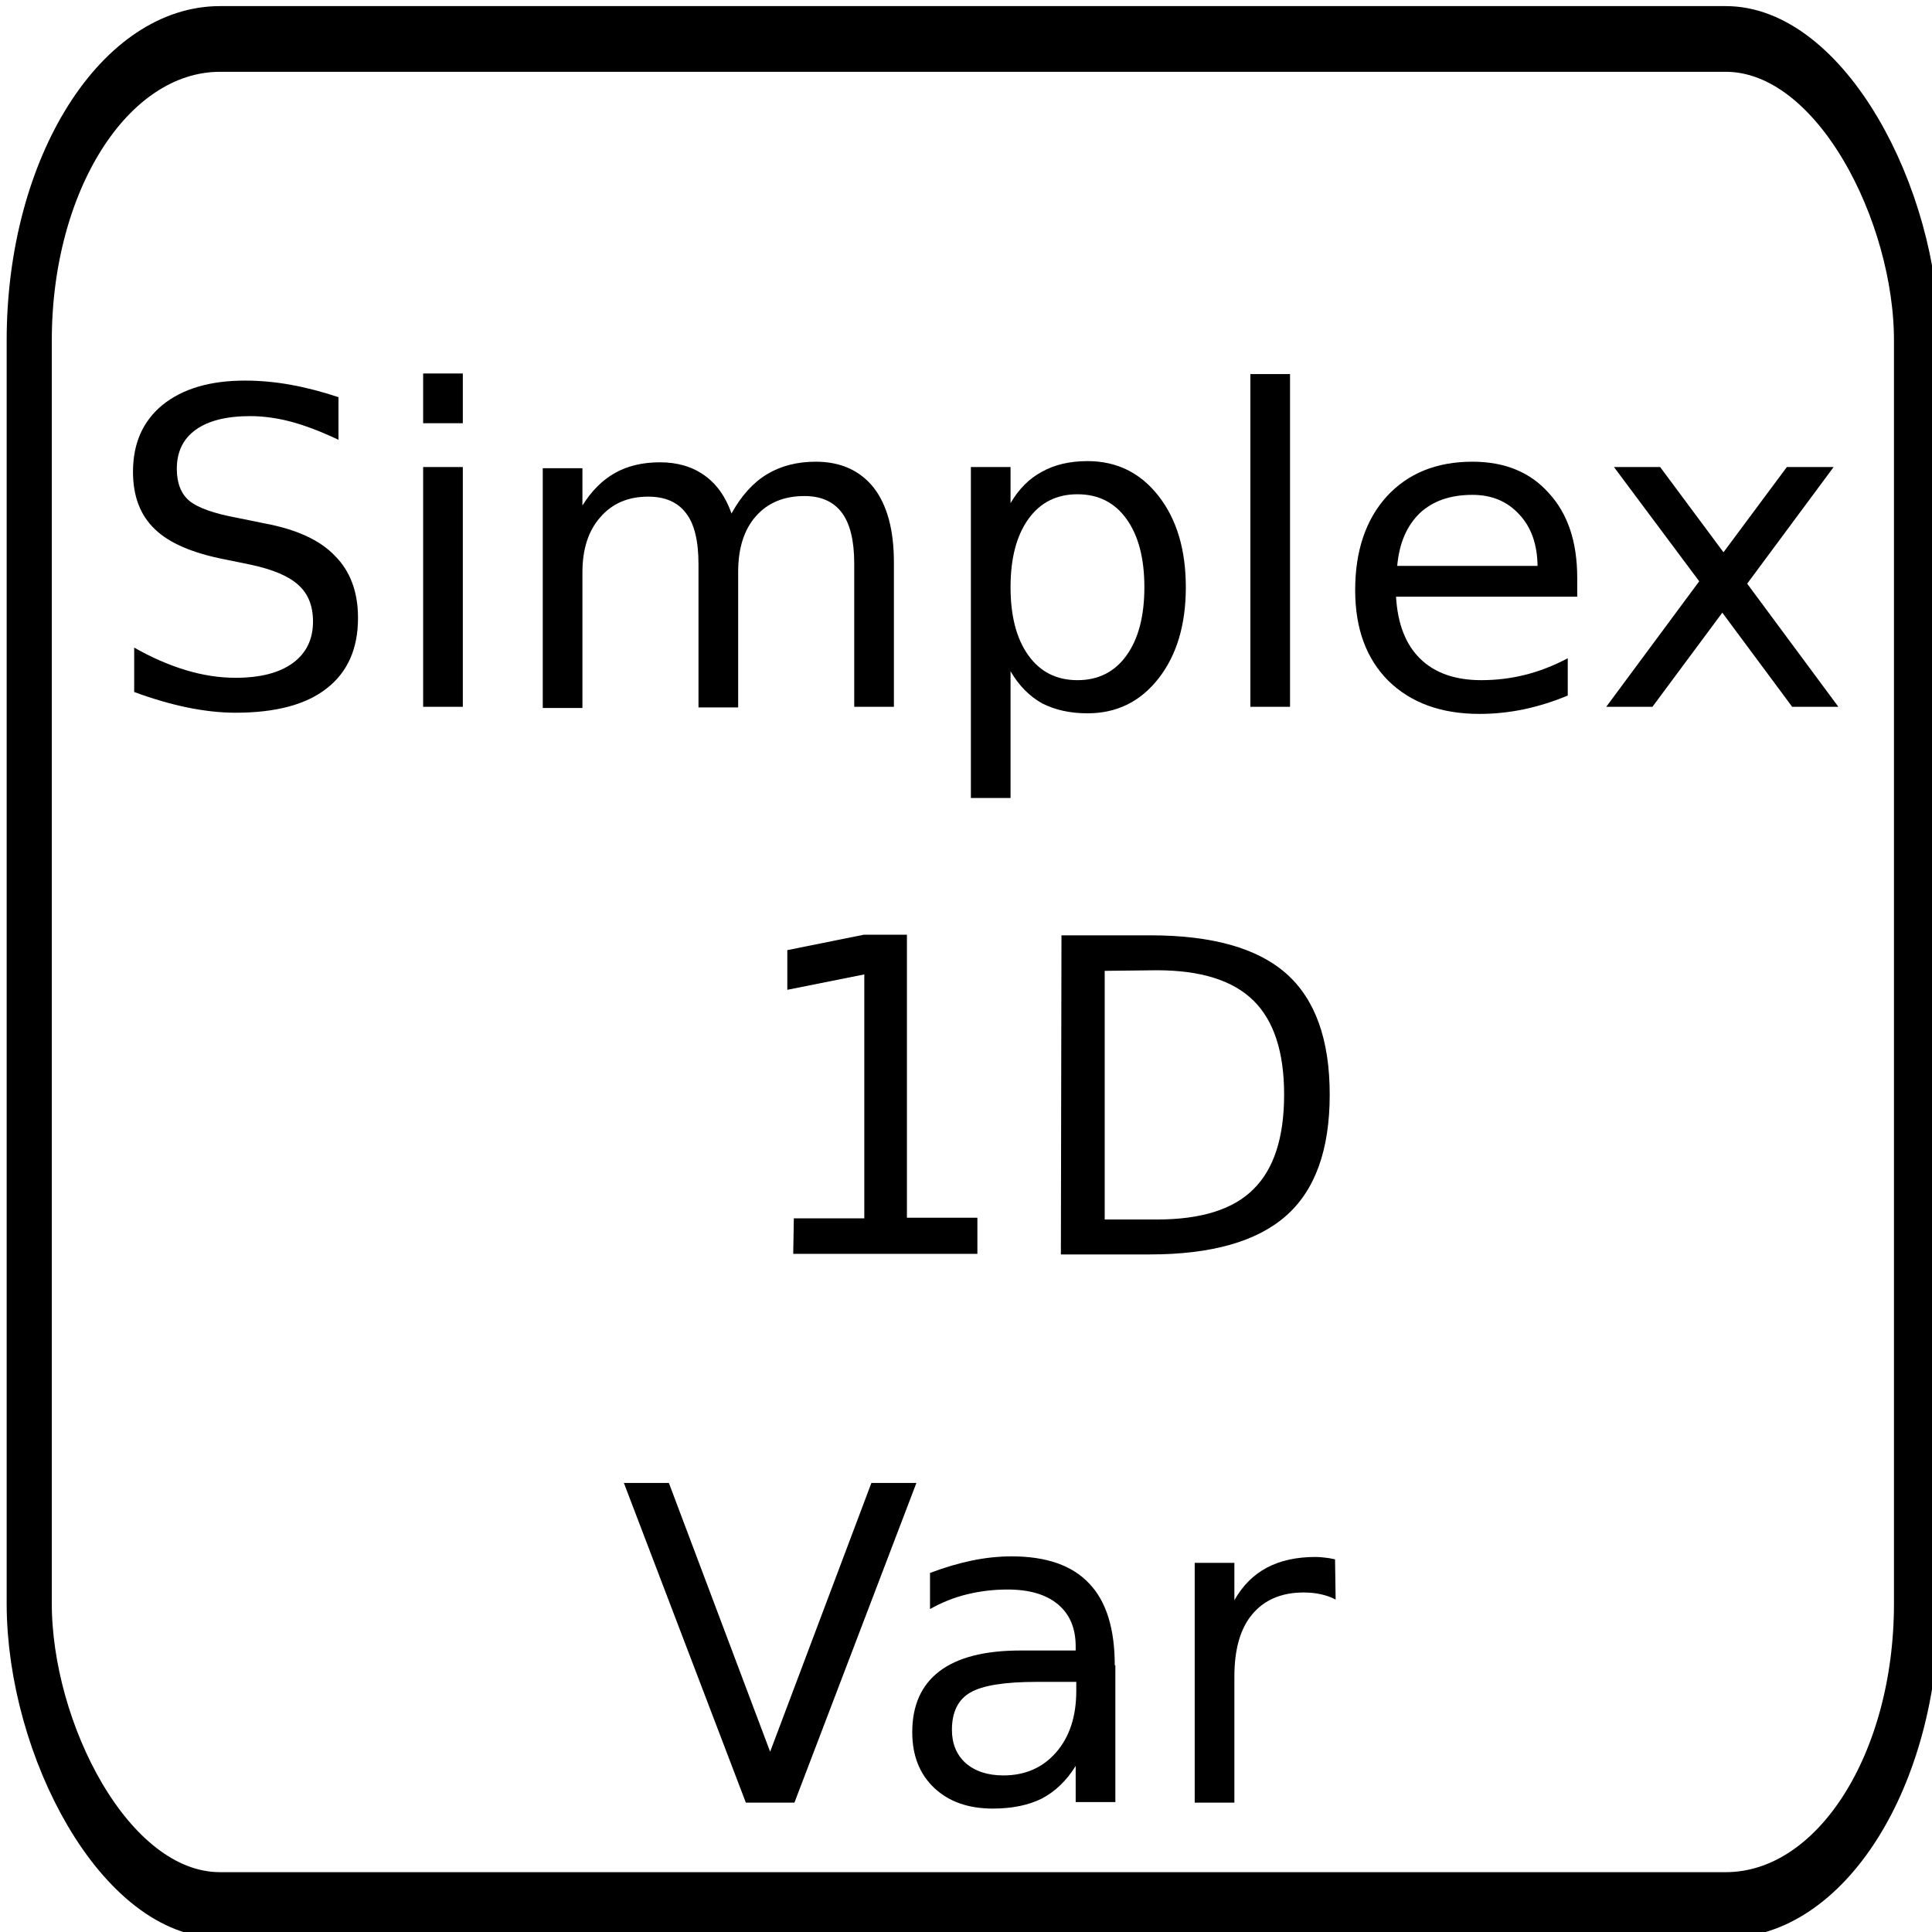 <?xml version="1.0" encoding="UTF-8" standalone="no"?>
<svg
   xmlns:dc="http://purl.org/dc/elements/1.1/"
   xmlns:cc="http://creativecommons.org/ns#"
   xmlns:rdf="http://www.w3.org/1999/02/22-rdf-syntax-ns#"
   xmlns:svg="http://www.w3.org/2000/svg"
   xmlns="http://www.w3.org/2000/svg"
   xmlns:sodipodi="http://sodipodi.sourceforge.net/DTD/sodipodi-0.dtd"
   xmlns:inkscape="http://www.inkscape.org/namespaces/inkscape"
   width="14mm"
   height="14mm"
   viewBox="0 0 14 14"
   version="1.1"
   id="svg8"
   inkscape:version="1.0.1 (3bc2e813f5, 2020-09-07)"
   sodipodi:docname="noiseSimplex1DVar.svg">
  <defs
     id="defs2">
    <rect
       x="92.604"
       y="128.323"
       width="47.625"
       height="42.711"
       id="rect837" />
  </defs>
  <sodipodi:namedview
     id="base"
     pagecolor="#ffffff"
     bordercolor="#666666"
     borderopacity="1.0"
     inkscape:pageopacity="0.0"
     inkscape:pageshadow="2"
     inkscape:zoom="5.6"
     inkscape:cx="56.373132"
     inkscape:cy="43.109086"
     inkscape:document-units="mm"
     inkscape:current-layer="text835"
     inkscape:document-rotation="0"
     showgrid="false"
     inkscape:window-width="2560"
     inkscape:window-height="1387"
     inkscape:window-x="1072"
     inkscape:window-y="220"
     inkscape:window-maximized="1"
     inkscape:pagecheckerboard="false"
     fit-margin-top="0"
     fit-margin-left="0"
     fit-margin-right="0"
     fit-margin-bottom="0" />
  <g
     inkscape:label="Layer 1"
     inkscape:groupmode="layer"
     id="layer1"
     transform="translate(-0.038,0.043)">
    <g
       aria-label="Δu Δt"
       transform="matrix(3.555,0,0,5.175,-389.044,-855.24)"
       id="text835"
       style="font-style:normal;font-weight:normal;font-size:10.583px;line-height:13.229px;font-family:sans-serif;white-space:pre;shape-inside:url(#rect837);fill:#000000;fill-opacity:1;stroke:none;stroke-width:0.092;stroke-miterlimit:4;stroke-dasharray:none;stroke-opacity:1">
      <rect
         style="fill:none;fill-opacity:1;stroke:none;stroke-width:0.092;stroke-miterlimit:4;stroke-dasharray:none;stroke-opacity:1"
         id="rect2819"
         width="3.847"
         height="2.613"
         x="109.506"
         y="165.31"
         ry="0.431"
         rx="0.389" />
      <rect
         style="fill:none;stroke:#000000;stroke-width:0.092;stroke-miterlimit:4;stroke-dasharray:none;stroke-opacity:1"
         id="rect897"
         width="3.847"
         height="2.613"
         x="109.506"
         y="165.31"
         rx="0.389"
         ry="0.422" />
      <g
         aria-label="Simplex
 1D
Var"
         transform="scale(1.207,0.829)"
         id="text40"
         style="font-style:normal;font-weight:normal;font-size:0.74px;line-height:1.25;font-family:sans-serif;fill:#000000;fill-opacity:1;stroke:none;stroke-width:0.006">
        <path
           d="m 91.248,200.015 v 0.071 q -0.042,-0.02 -0.078,-0.03 -0.037,-0.01 -0.071,-0.01 -0.06,0 -0.092,0.023 -0.032,0.023 -0.032,0.066 0,0.036 0.021,0.054 0.022,0.018 0.082,0.029 l 0.044,0.009 q 0.082,0.015 0.12,0.055 0.039,0.039 0.039,0.105 0,0.078 -0.053,0.119 -0.052,0.041 -0.154,0.041 -0.038,0 -0.082,-0.009 -0.043,-0.009 -0.089,-0.026 v -0.075 q 0.044,0.025 0.087,0.038 0.043,0.013 0.084,0.013 0.063,0 0.097,-0.025 0.034,-0.025 0.034,-0.07 0,-0.04 -0.025,-0.062 -0.024,-0.022 -0.08,-0.034 l -0.044,-0.009 q -0.082,-0.016 -0.118,-0.051 -0.037,-0.035 -0.037,-0.097 0,-0.072 0.05,-0.113 0.051,-0.041 0.139,-0.041 0.038,0 0.077,0.007 0.039,0.007 0.081,0.021 z"
           style="font-size:0.74px;text-align:center;text-anchor:middle;stroke-width:0.006"
           id="path84" />
        <path
           d="m 91.391,200.132 h 0.067 v 0.405 h -0.067 z m 0,-0.158 h 0.067 v 0.084 h -0.067 z"
           style="font-size:0.74px;text-align:center;text-anchor:middle;stroke-width:0.006"
           id="path86" />
        <path
           d="m 91.912,200.21 q 0.025,-0.045 0.06,-0.066 0.035,-0.021 0.082,-0.021 0.063,0 0.098,0.044 0.034,0.044 0.034,0.126 v 0.244 h -0.067 v -0.242 q 0,-0.058 -0.021,-0.086 -0.021,-0.028 -0.063,-0.028 -0.052,0 -0.082,0.034 -0.03,0.034 -0.03,0.094 v 0.229 h -0.067 v -0.242 q 0,-0.059 -0.021,-0.086 -0.021,-0.028 -0.064,-0.028 -0.051,0 -0.081,0.035 -0.03,0.034 -0.03,0.093 v 0.229 h -0.067 v -0.405 h 0.067 v 0.063 q 0.023,-0.037 0.055,-0.055 0.032,-0.018 0.076,-0.018 0.044,0 0.075,0.022 0.031,0.022 0.046,0.065 z"
           style="font-size:0.74px;text-align:center;text-anchor:middle;stroke-width:0.006"
           id="path88" />
        <path
           d="m 92.383,200.476 v 0.215 h -0.067 v -0.559 h 0.067 v 0.061 q 0.021,-0.036 0.053,-0.053 0.032,-0.018 0.077,-0.018 0.074,0 0.12,0.059 0.046,0.059 0.046,0.154 0,0.095 -0.046,0.154 -0.046,0.059 -0.12,0.059 -0.044,0 -0.077,-0.017 -0.032,-0.018 -0.053,-0.054 z m 0.226,-0.141 q 0,-0.073 -0.03,-0.115 -0.03,-0.042 -0.083,-0.042 -0.053,0 -0.083,0.042 -0.03,0.042 -0.03,0.115 0,0.073 0.03,0.115 0.03,0.042 0.083,0.042 0.053,0 0.083,-0.042 0.03,-0.042 0.03,-0.115 z"
           style="font-size:0.74px;text-align:center;text-anchor:middle;stroke-width:0.006"
           id="path90" />
        <path
           d="m 92.788,199.975 h 0.067 v 0.562 h -0.067 z"
           style="font-size:0.74px;text-align:center;text-anchor:middle;stroke-width:0.006"
           id="path92" />
        <path
           d="m 93.34,200.318 v 0.033 h -0.306 q 0.004,0.069 0.041,0.105 0.037,0.036 0.103,0.036 0.038,0 0.074,-0.009 0.036,-0.009 0.072,-0.028 v 0.063 q -0.036,0.015 -0.073,0.023 -0.038,0.008 -0.076,0.008 -0.097,0 -0.154,-0.056 -0.056,-0.056 -0.056,-0.153 0,-0.099 0.053,-0.158 0.054,-0.059 0.145,-0.059 0.082,0 0.129,0.053 0.048,0.052 0.048,0.143 z m -0.067,-0.019 q -7.23e-4,-0.055 -0.031,-0.087 -0.03,-0.033 -0.079,-0.033 -0.056,0 -0.089,0.031 -0.033,0.032 -0.038,0.089 z"
           style="font-size:0.74px;text-align:center;text-anchor:middle;stroke-width:0.006"
           id="path94" />
        <path
           d="m 93.773,200.132 -0.146,0.197 0.154,0.208 h -0.078 l -0.118,-0.159 -0.118,0.159 h -0.078 l 0.157,-0.212 -0.144,-0.193 h 0.078 l 0.107,0.144 0.107,-0.144 z"
           style="font-size:0.74px;text-align:center;text-anchor:middle;stroke-width:0.006"
           id="path96" />
        <path
           d="m 92.017,201.401 h 0.119 v -0.412 l -0.13,0.026 v -0.067 l 0.129,-0.026 h 0.073 v 0.478 h 0.119 v 0.061 h -0.311 z"
           style="font-size:0.74px;text-align:center;text-anchor:middle;stroke-width:0.006"
           id="path98" />
        <path
           d="m 92.542,200.983 v 0.42 h 0.088 q 0.112,0 0.163,-0.051 0.052,-0.051 0.052,-0.16 0,-0.108 -0.052,-0.159 -0.052,-0.051 -0.163,-0.051 z m -0.073,-0.06 h 0.15 q 0.157,0 0.23,0.065 0.073,0.065 0.073,0.204 0,0.14 -0.074,0.205 -0.074,0.065 -0.23,0.065 h -0.15 z"
           style="font-size:0.74px;text-align:center;text-anchor:middle;stroke-width:0.006"
           id="path100" />
        <path
           d="m 91.936,202.388 -0.206,-0.54 h 0.076 l 0.171,0.454 0.171,-0.454 h 0.076 l -0.206,0.54 z"
           style="font-size:0.74px;text-align:center;text-anchor:middle;stroke-width:0.006"
           id="path102" />
        <path
           d="m 92.427,202.184 q -0.081,0 -0.112,0.018 -0.031,0.018 -0.031,0.063 0,0.035 0.023,0.056 0.024,0.021 0.064,0.021 0.055,0 0.089,-0.039 0.034,-0.039 0.034,-0.104 v -0.015 z m 0.133,-0.028 v 0.231 h -0.067 v -0.061 q -0.023,0.037 -0.057,0.055 -0.034,0.017 -0.083,0.017 -0.062,0 -0.099,-0.035 -0.037,-0.035 -0.037,-0.094 0,-0.068 0.046,-0.103 0.046,-0.035 0.137,-0.035 h 0.093 v -0.007 q 0,-0.046 -0.03,-0.071 -0.03,-0.025 -0.085,-0.025 -0.035,0 -0.068,0.008 -0.033,0.008 -0.063,0.025 v -0.061 q 0.037,-0.014 0.071,-0.021 0.034,-0.007 0.067,-0.007 0.088,0 0.131,0.046 0.043,0.045 0.043,0.138 z"
           style="font-size:0.74px;text-align:center;text-anchor:middle;stroke-width:0.006"
           id="path104" />
        <path
           d="m 92.932,202.045 q -0.011,-0.006 -0.025,-0.009 -0.013,-0.003 -0.029,-0.003 -0.056,0 -0.087,0.037 -0.03,0.036 -0.03,0.105 v 0.213 h -0.067 v -0.405 h 0.067 v 0.063 q 0.021,-0.037 0.055,-0.055 0.034,-0.018 0.082,-0.018 0.007,0 0.015,0.001 0.008,7.2e-4 0.018,0.003 z"
           style="font-size:0.74px;text-align:center;text-anchor:middle;stroke-width:0.006"
           id="path106" />
      </g>
    </g>
  </g>
</svg>
